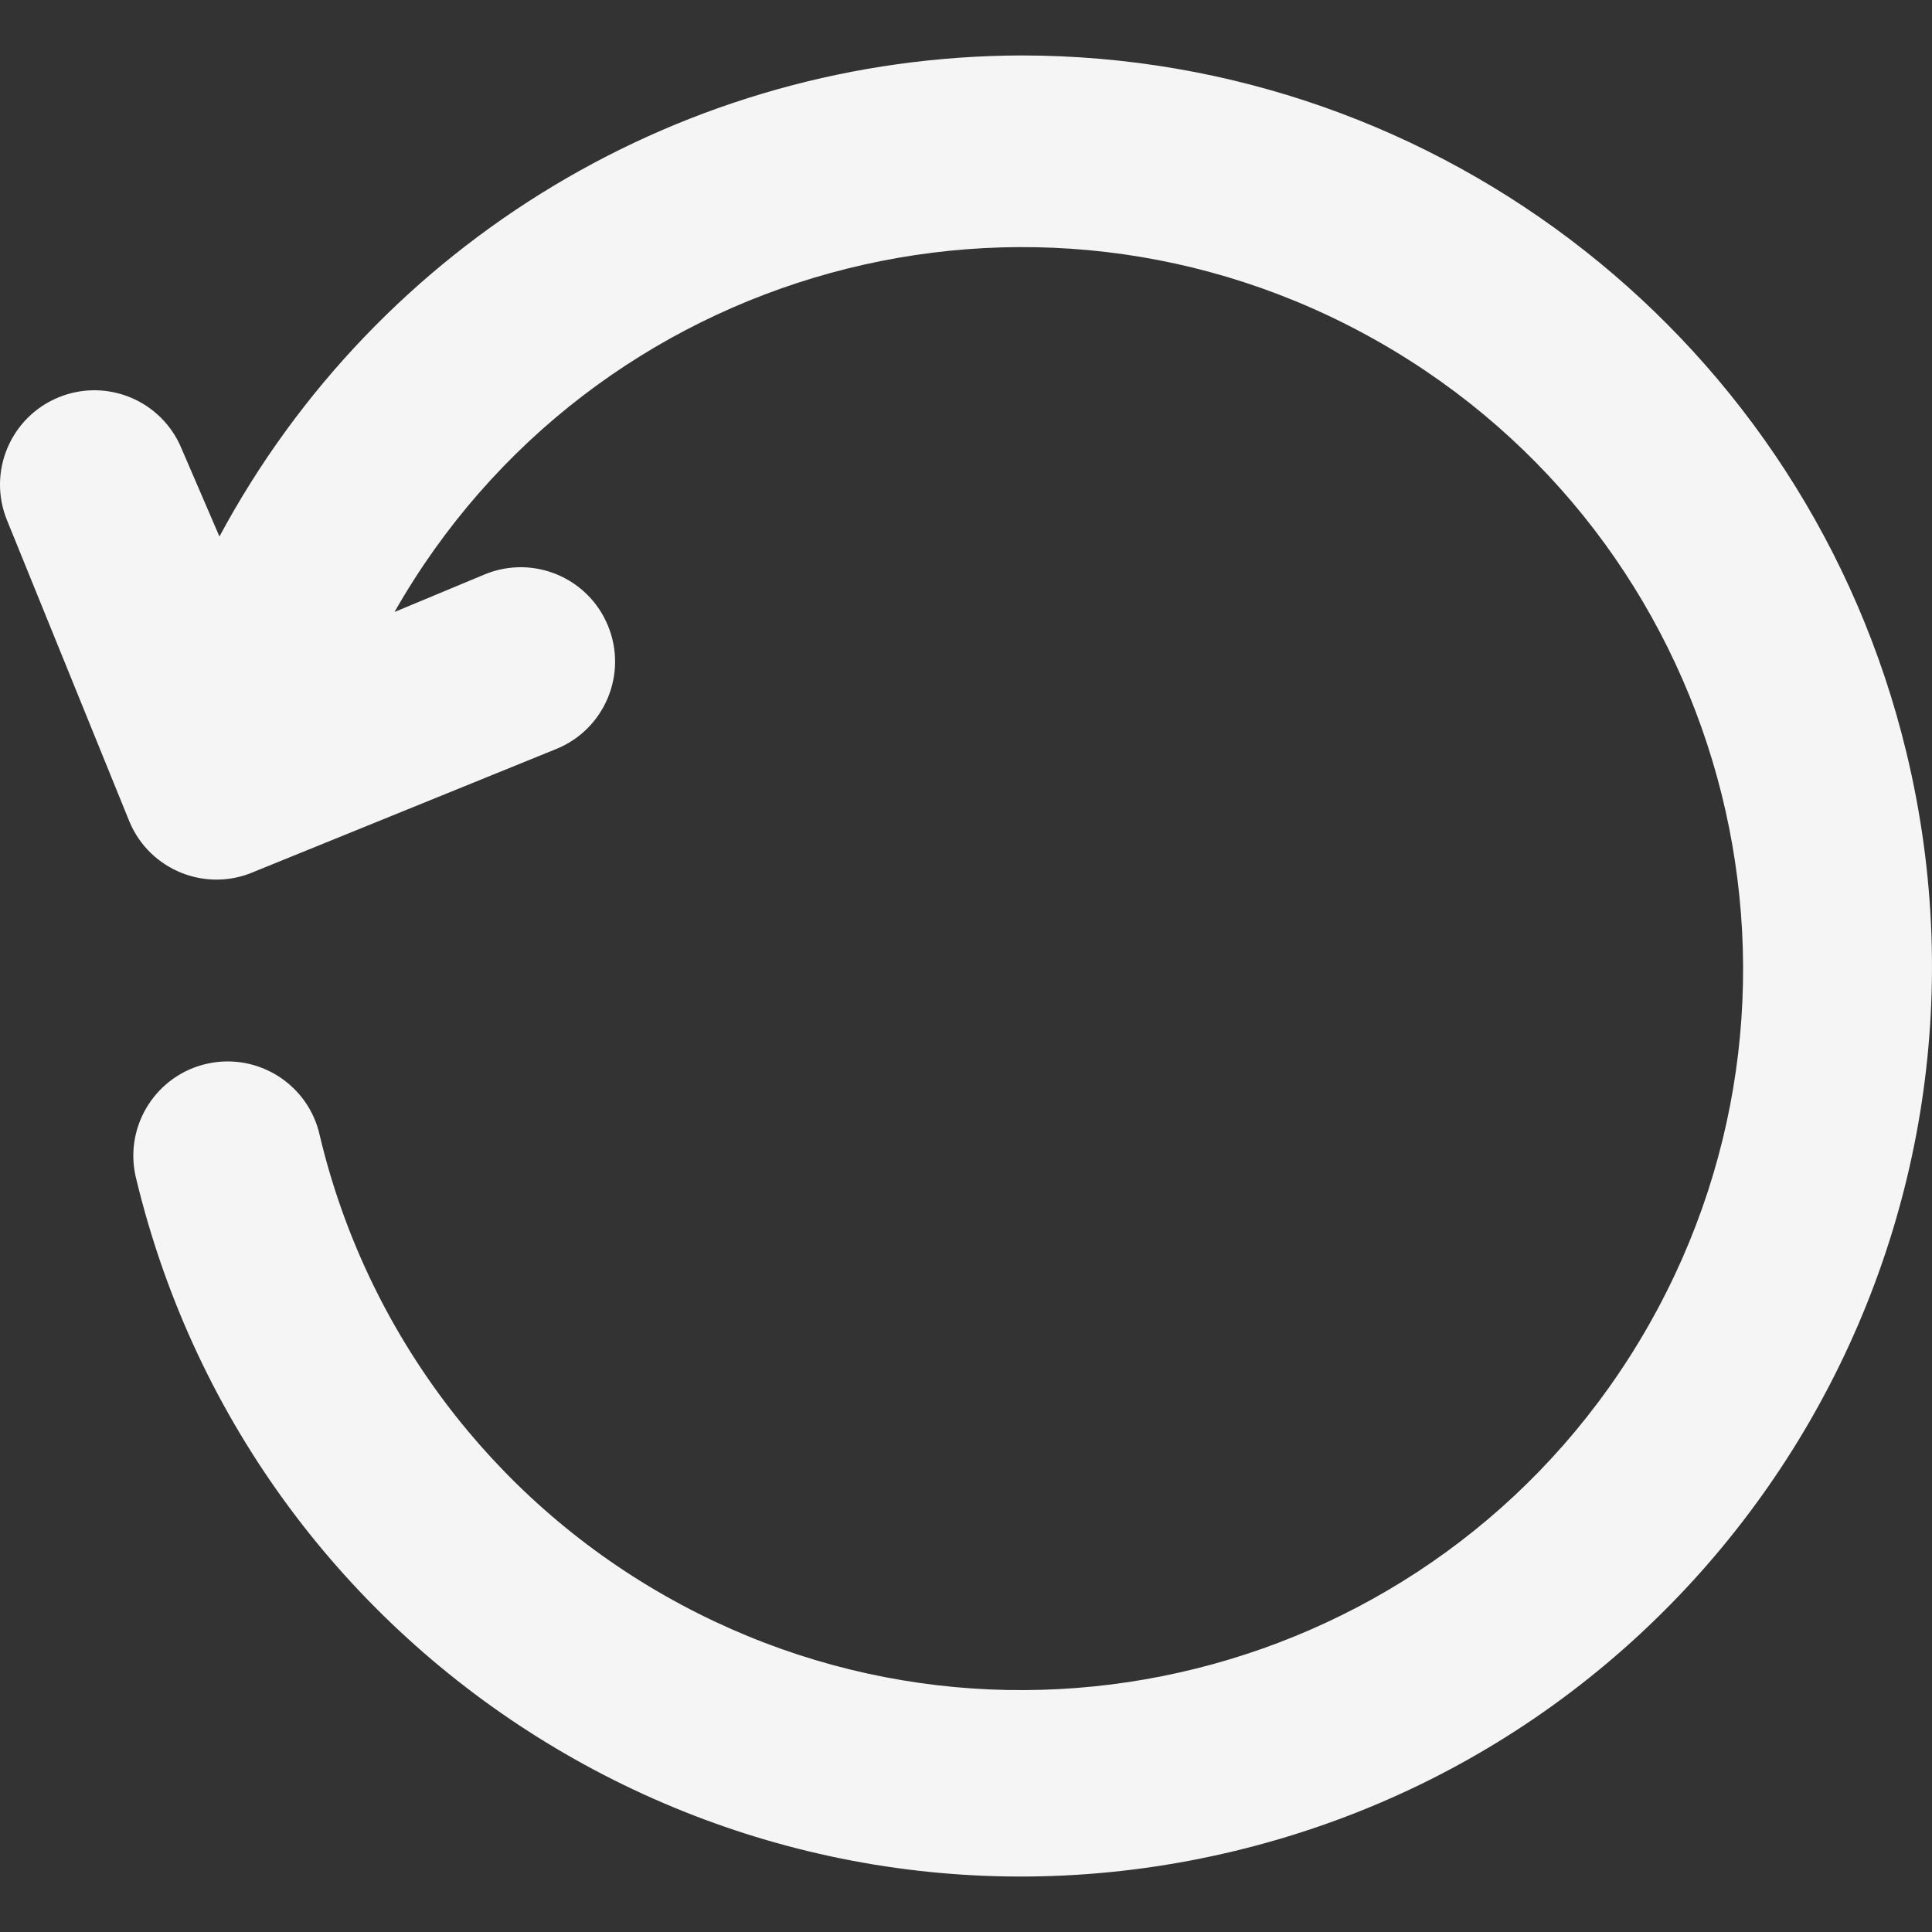 <?xml version="1.0" encoding="iso-8859-1"?>
<!-- Generator: Adobe Illustrator 19.0.0, SVG Export Plug-In . SVG Version: 6.00 Build 0)  -->
<svg version="1.1" id="Capa_1" xmlns="http://www.w3.org/2000/svg" xmlns:xlink="http://www.w3.org/1999/xlink" x="0px" y="0px"
	 viewBox="0 0 511.996 511.996" style="enable-background:new 0 0 511.996 511.996;" xml:space="preserve">

<rect x="0" y="0" width="511.996" height="511.996" fill="#333333" stroke="none"/>

<path style="fill:#f5f5f5;" d="M270.73,14.696c-88.9,0.2-170.53,49.154-212.575,127.485l-9.999-23.197
	c-5.219-12.788-19.808-18.918-32.596-13.698s-18.918,19.808-13.698,32.596l0,0l32.496,79.991
	c5.399,12.709,20.078,18.628,32.776,13.238c0.11-0.04,0.21-0.09,0.32-0.14l79.991-32.496c12.788-5.219,18.918-19.808,13.698-32.596
	c-5.219-12.789-19.808-18.918-32.596-13.698l-23.997,9.999c52.194-91.779,168.91-123.865,260.689-71.672
	s123.866,168.91,71.672,260.689s-168.91,123.865-260.689,71.672c-46.075-26.197-79.201-70.352-91.469-121.906
	c-2.94-13.488-16.258-22.037-29.747-19.098s-22.037,16.258-19.098,29.747c0.08,0.35,0.16,0.7,0.25,1.04
	C67.474,442.186,197.849,521.797,327.364,490.49s209.135-161.691,177.819-291.206C479.016,91.007,382.127,14.726,270.73,14.696z"/>
<g>
</g>
<g>
</g>
<g>
</g>
<g>
</g>
<g>
</g>
<g>
</g>
<g>
</g>
<g>
</g>
<g>
</g>
<g>
</g>
<g>
</g>
<g>
</g>
<g>
</g>
<g>
</g>
<g>
</g>
</svg>
